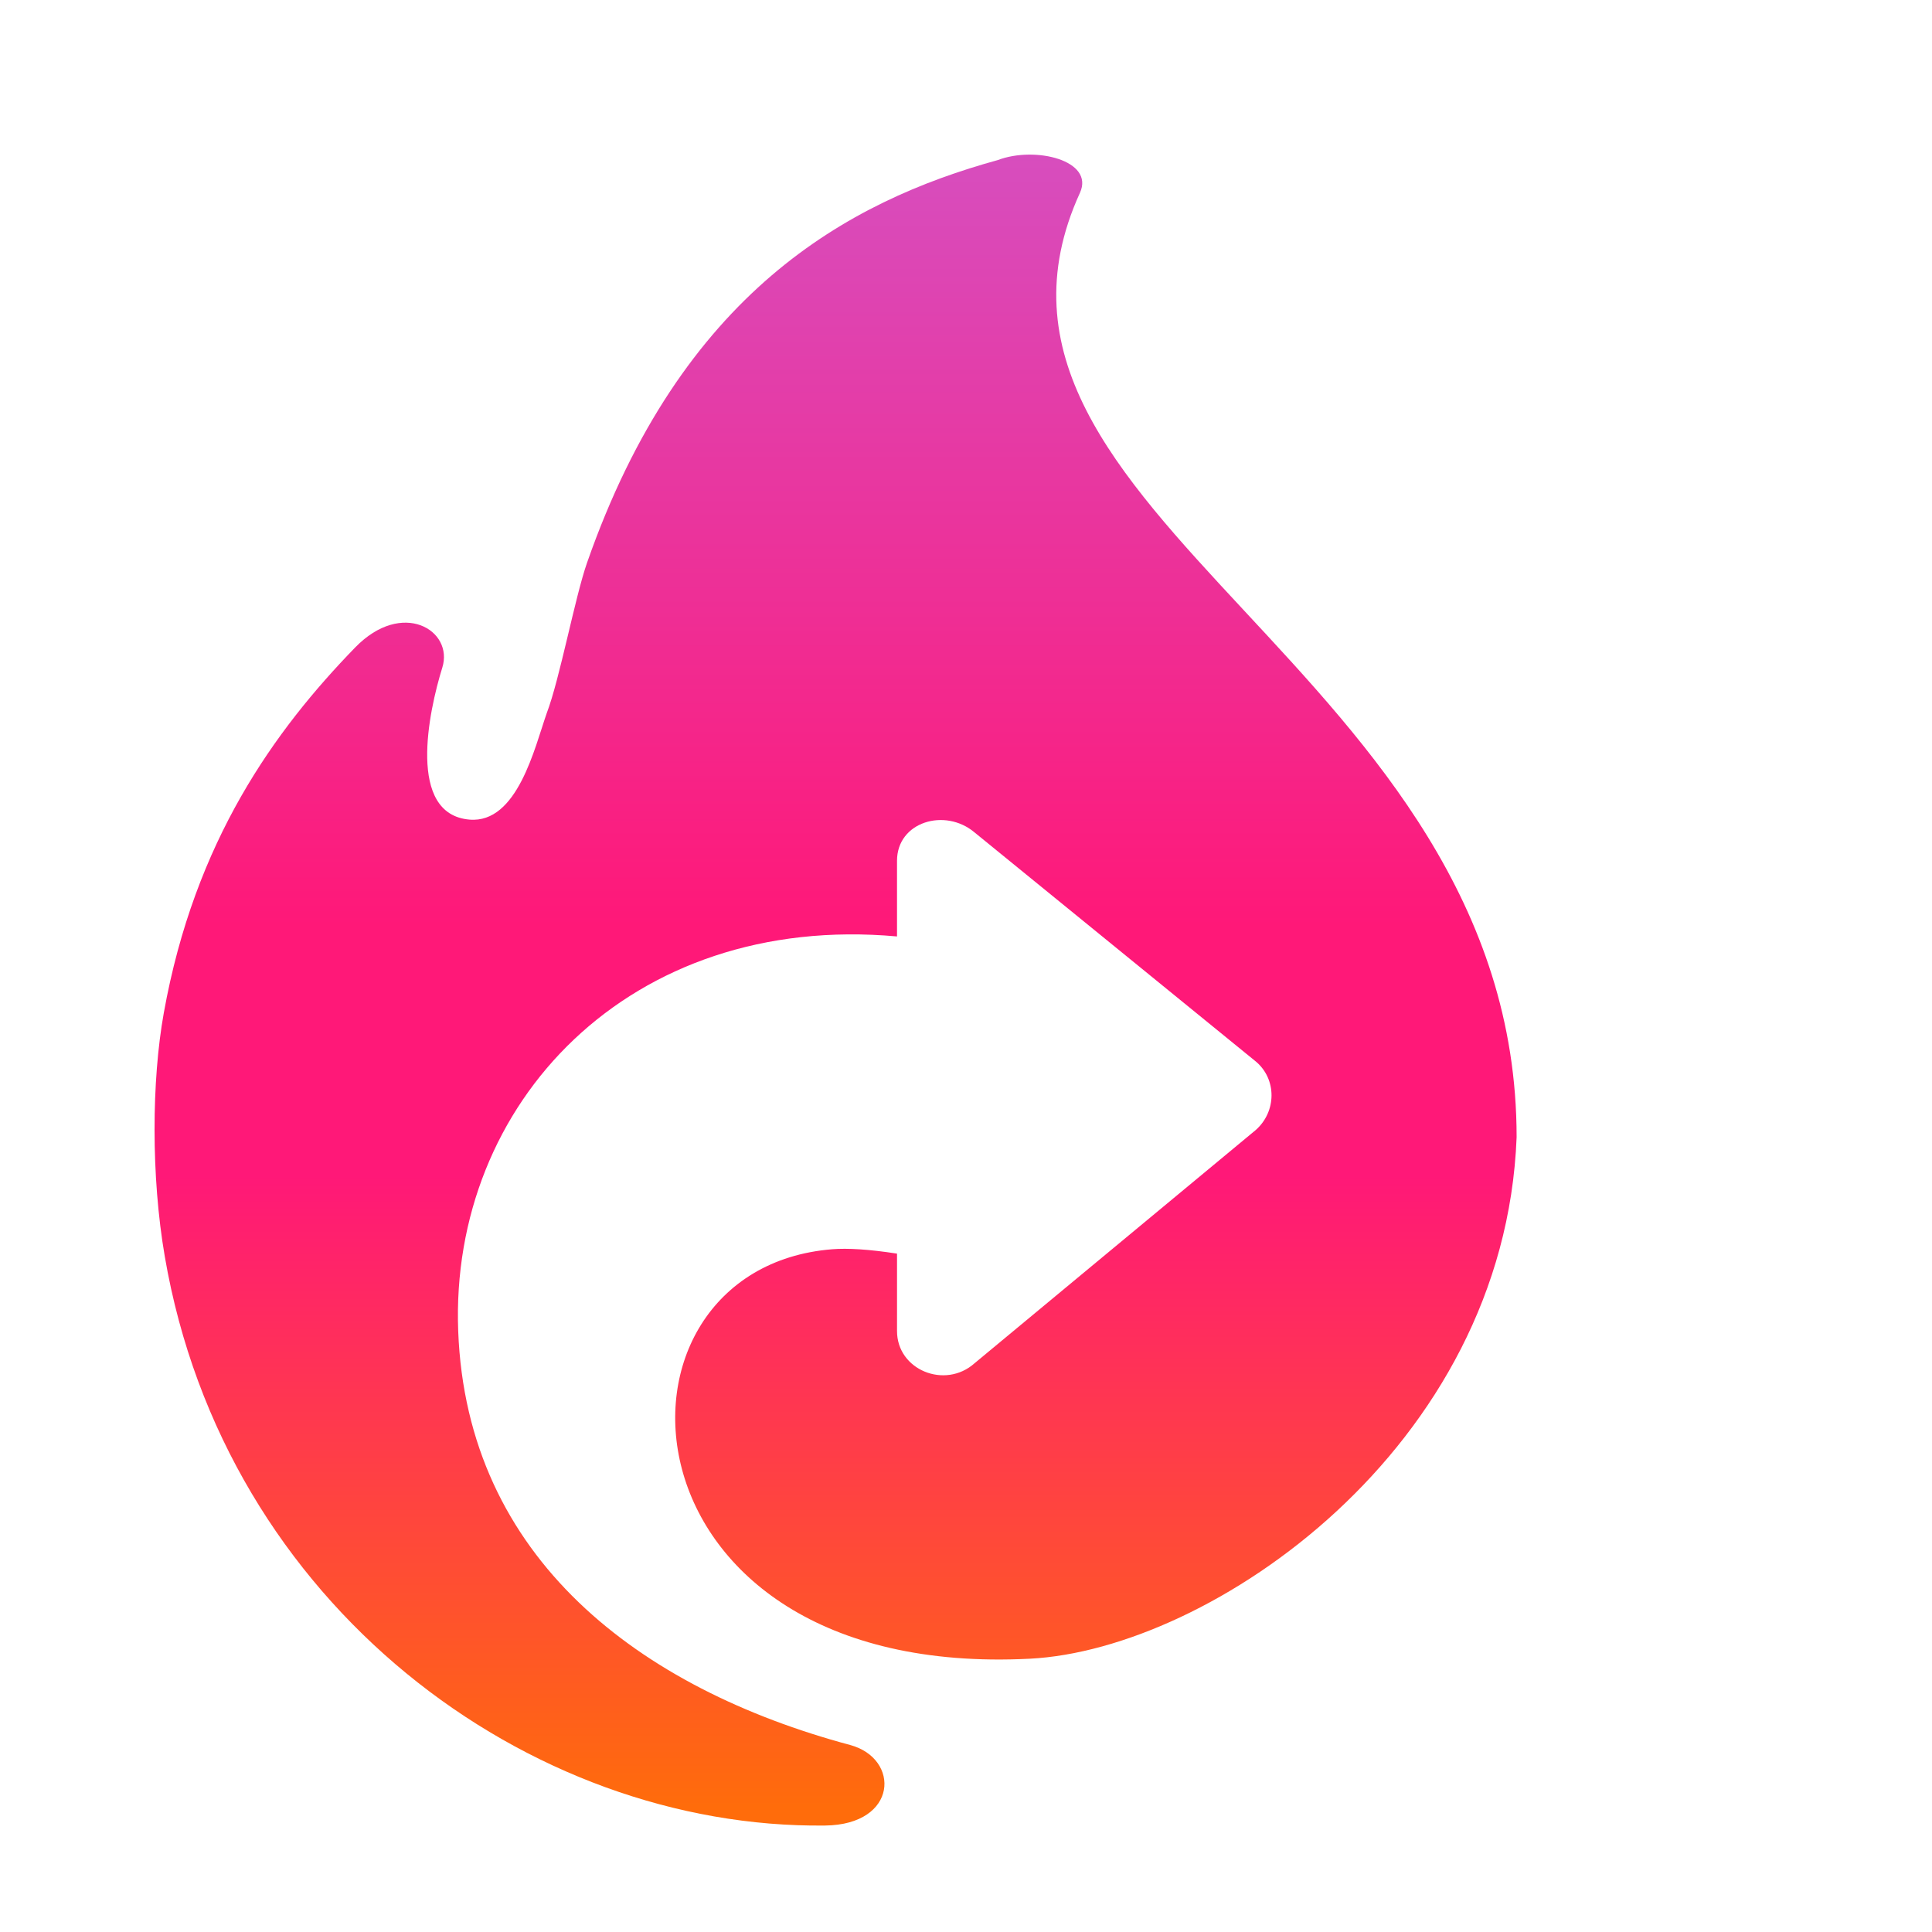 <svg viewBox="0 0 200 200" fill="none" xmlns="http://www.w3.org/2000/svg"><path d="M88.007 180.642c-21.767-5.846-39.688-19.304-40.574-42.862-.887-23.558 17.751-43.334 45.426-40.84v-7.844c.011-4.03 4.977-5.495 8.021-2.928l29.136 23.729c2.155 1.821 2.15 5.16-.019 7.08l-29.117 24.152c-3.059 2.72-8.031.681-8.02-3.349v-8.005c-2.916-.453-5.137-.579-6.708-.453-25.207 2.016-23.083 44.6 20.454 42.388 18.705-.951 49.148-21.73 50.394-53.985 0-48.62-60.4-64.433-45.205-97.762 1.529-3.354-4.627-4.867-8.501-3.393-15.573 4.29-32.752 13.714-42.526 41.693-1.251 3.581-2.824 12.038-4.168 15.558-1.242 3.533-3.034 11.445-7.996 11.025-6.501-.55-4.236-11.168-2.815-15.74 1.197-3.854-4.14-7.109-9.028-2.073-8.3 8.549-16.598 19.982-19.804 37.823-1.259 7.001-1.327 16.903.101 25.208 6.204 36.183 37.705 59.276 68.356 58.915 7.58-.09 7.787-6.942 2.593-8.337Z" fill="url(#a)"/><defs><linearGradient id="a" x1="86.5" y1="13.631" x2="86.5" y2="190.409" gradientUnits="userSpaceOnUse"><stop stop-color="#D64FC0"/><stop offset=".466" stop-color="#FF1878"/><stop offset=".611" stop-color="#FF1878"/><stop offset=".981" stop-color="#FF6C0B"/></linearGradient></defs></svg>
